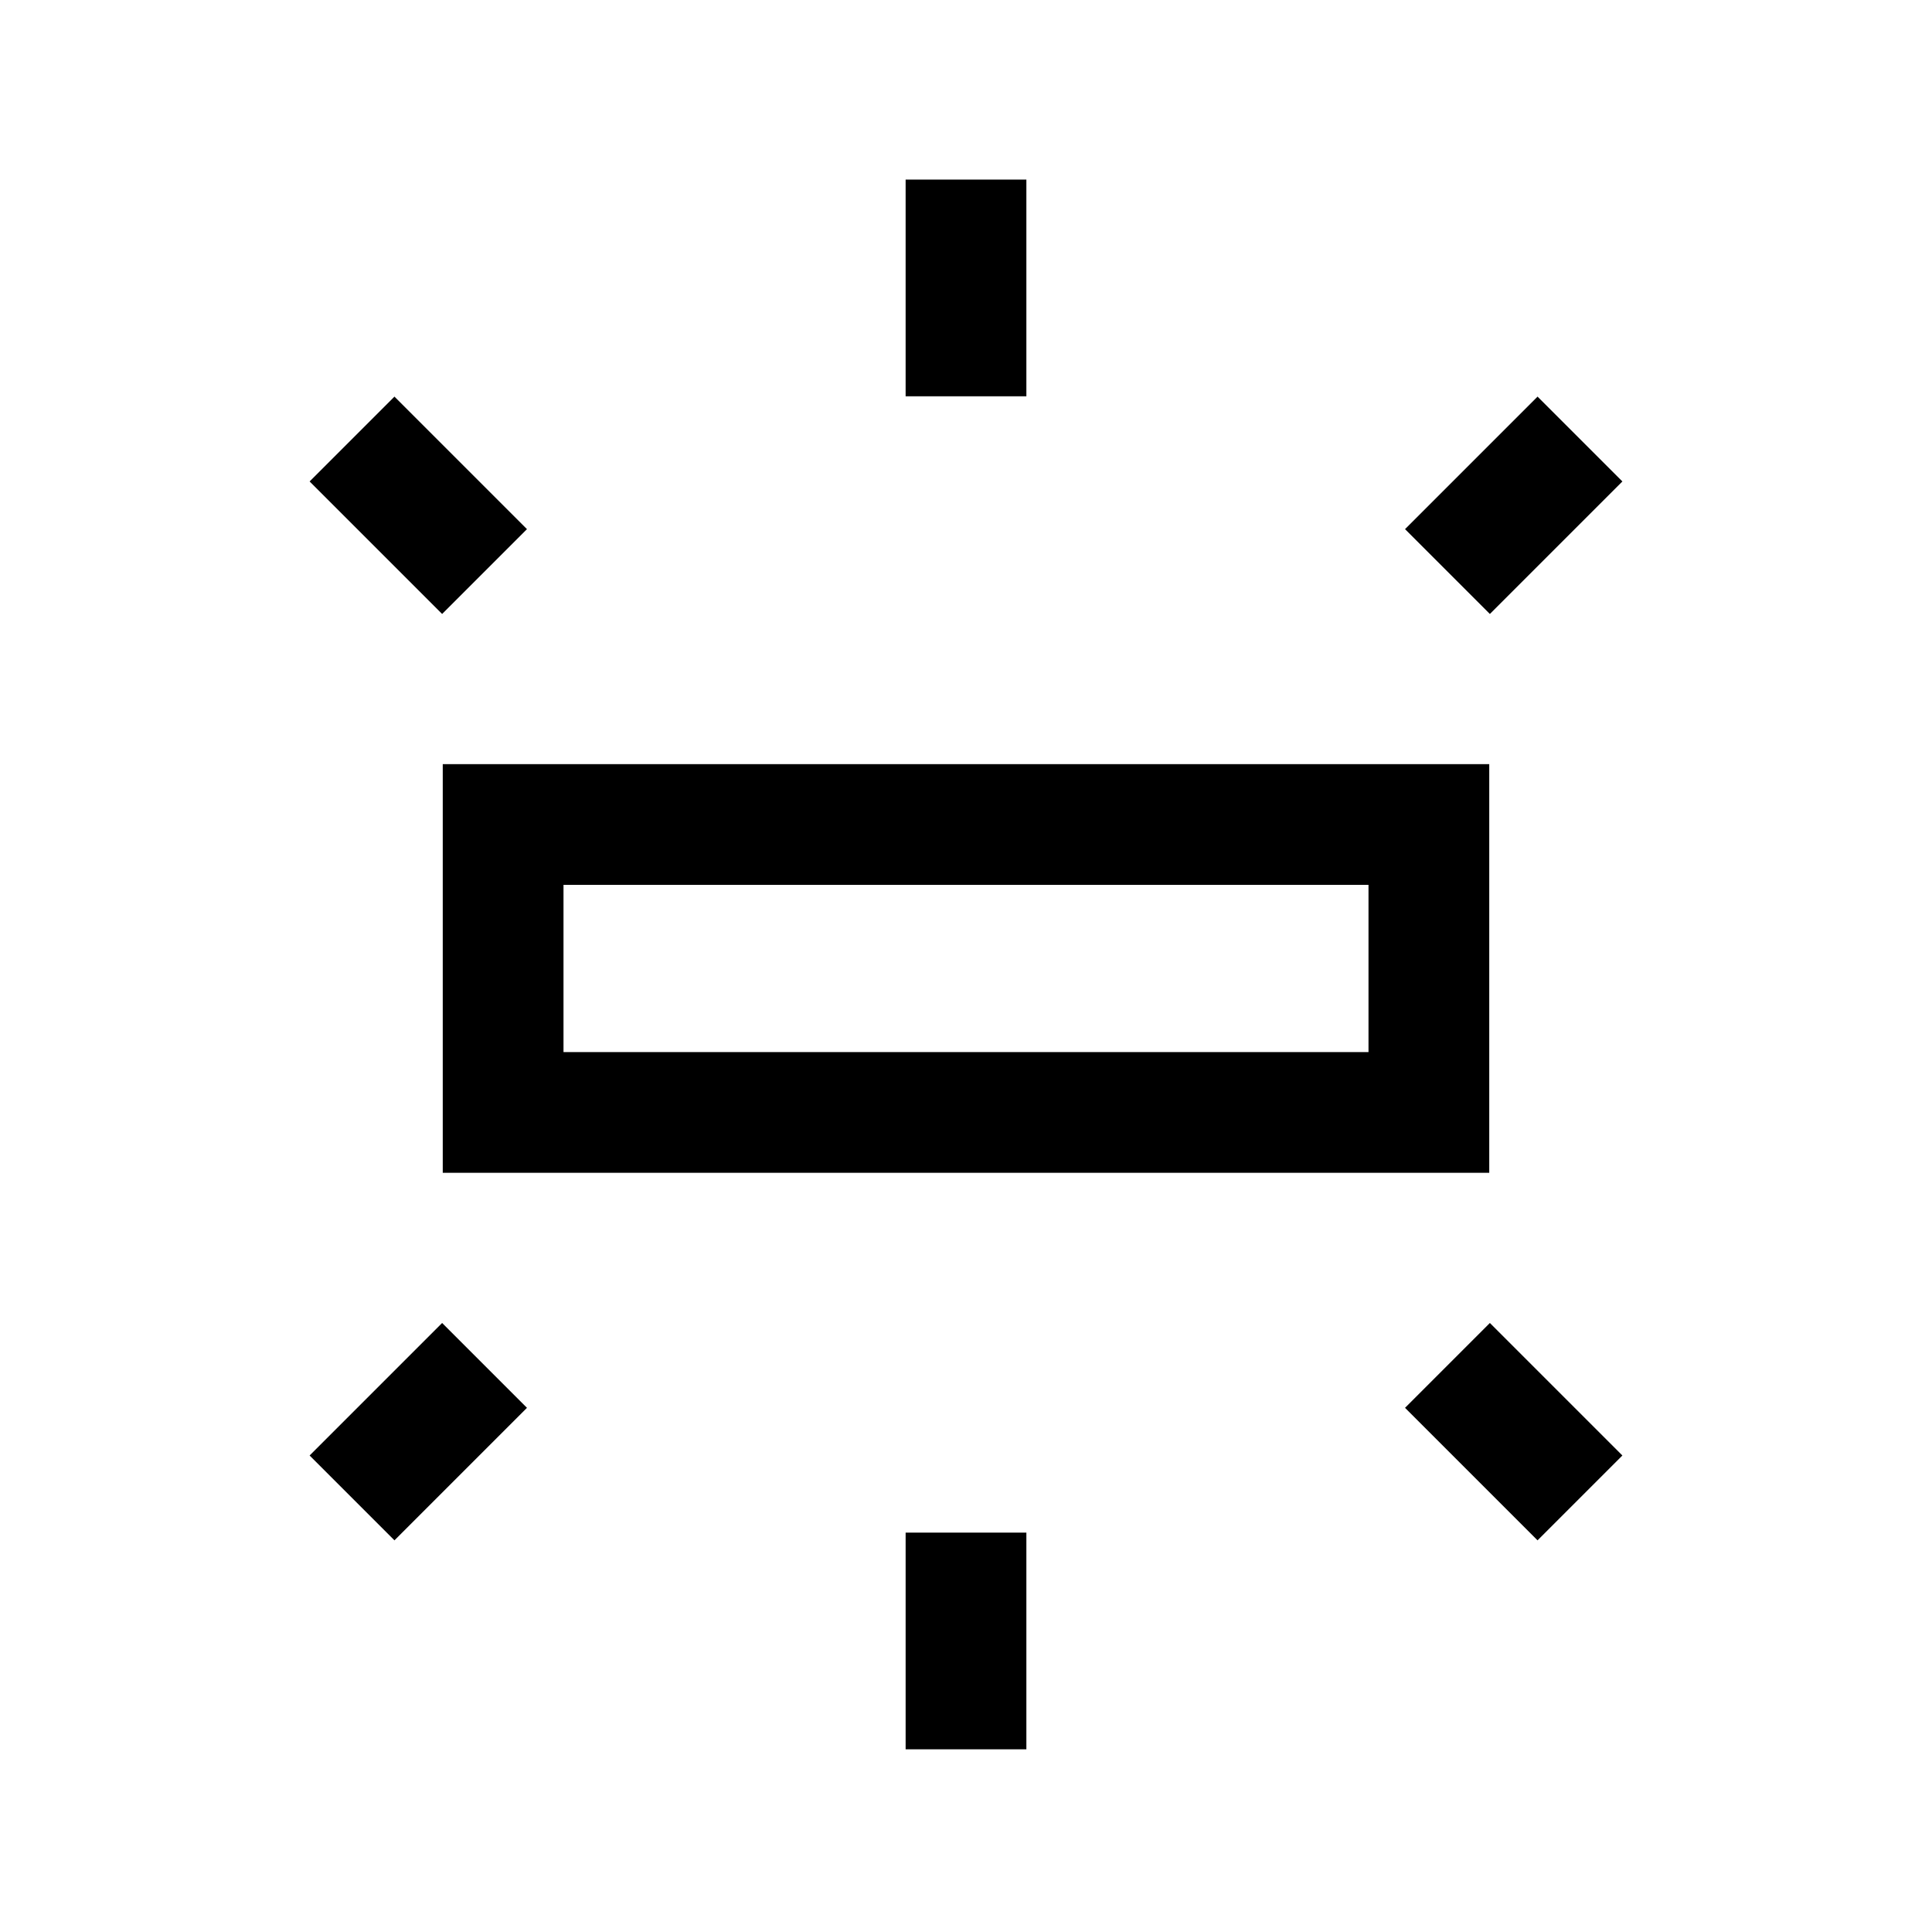 <svg xmlns="http://www.w3.org/2000/svg" height="24" viewBox="0 -960 960 960" width="24"><path d="M220.001-377.232v-203.074h519.998v203.074H220.001Zm230-385.845v-107.692h59.998v107.692h-59.998Zm290.306 108.153-42.153-42.152L764-762.922l42.153 42.153-65.846 65.845ZM450.001-90.77v-107.691h59.998V-90.77h-59.998ZM764-194.616l-65.846-65.846 42.153-42.153 65.846 65.846L764-194.616ZM219.693-654.924l-65.846-65.845L196-762.922l65.846 65.846-42.153 42.152ZM196-194.616l-42.153-42.153 65.846-65.846 42.153 42.153L196-194.616Zm84-242.615h400v-83.077H280v83.077Zm0 0v-83.077 83.077Z"/></svg>
